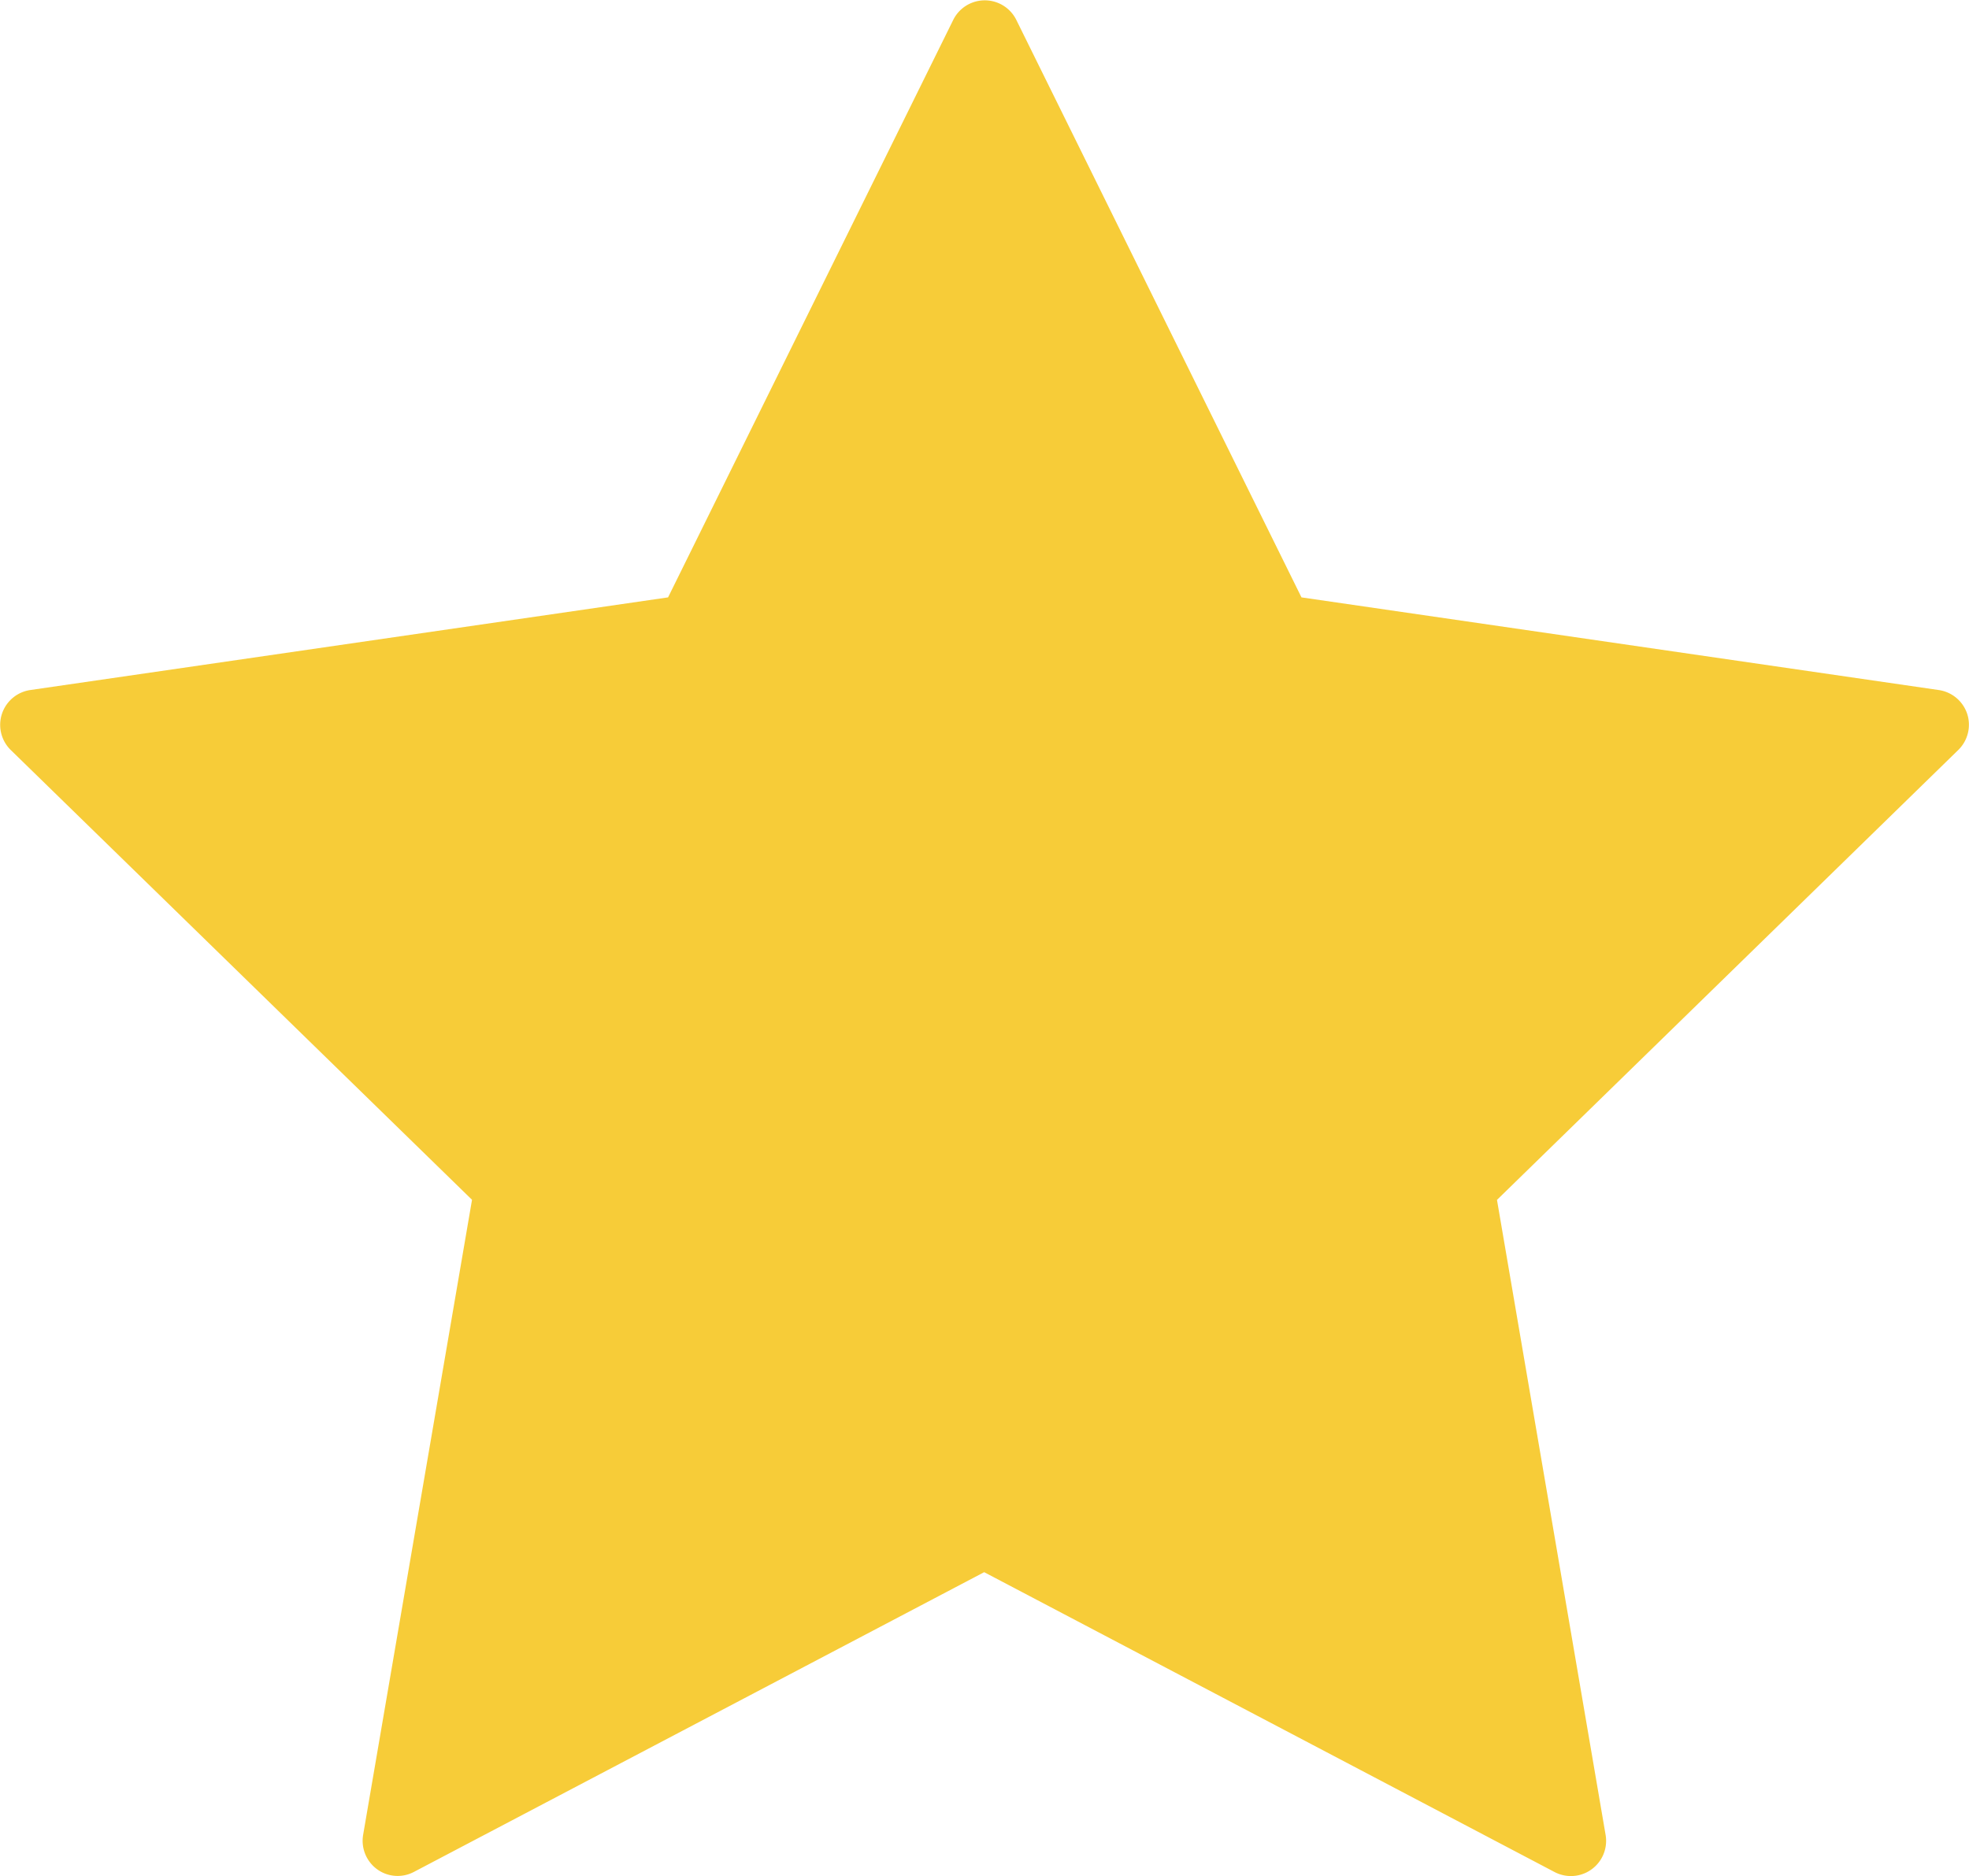 <svg xmlns="http://www.w3.org/2000/svg" width="21.483" height="20.47" viewBox="0 0 21.483 20.47">
  <path id="star" d="M21.464,9.109a.385.385,0,0,0-.311-.262L14.2,7.836l-3.111-6.3a.384.384,0,0,0-.689,0l-3.111,6.3L.33,8.847A.384.384,0,0,0,.116,9.5L5.15,14.409,3.962,21.338a.385.385,0,0,0,.153.376.381.381,0,0,0,.4.029l6.223-3.271,6.222,3.271a.384.384,0,0,0,.558-.405L16.333,14.41,21.367,9.5A.385.385,0,0,0,21.464,9.109Z" transform="translate(0 -1.318)" fill="#f7cc38"/>
</svg>
